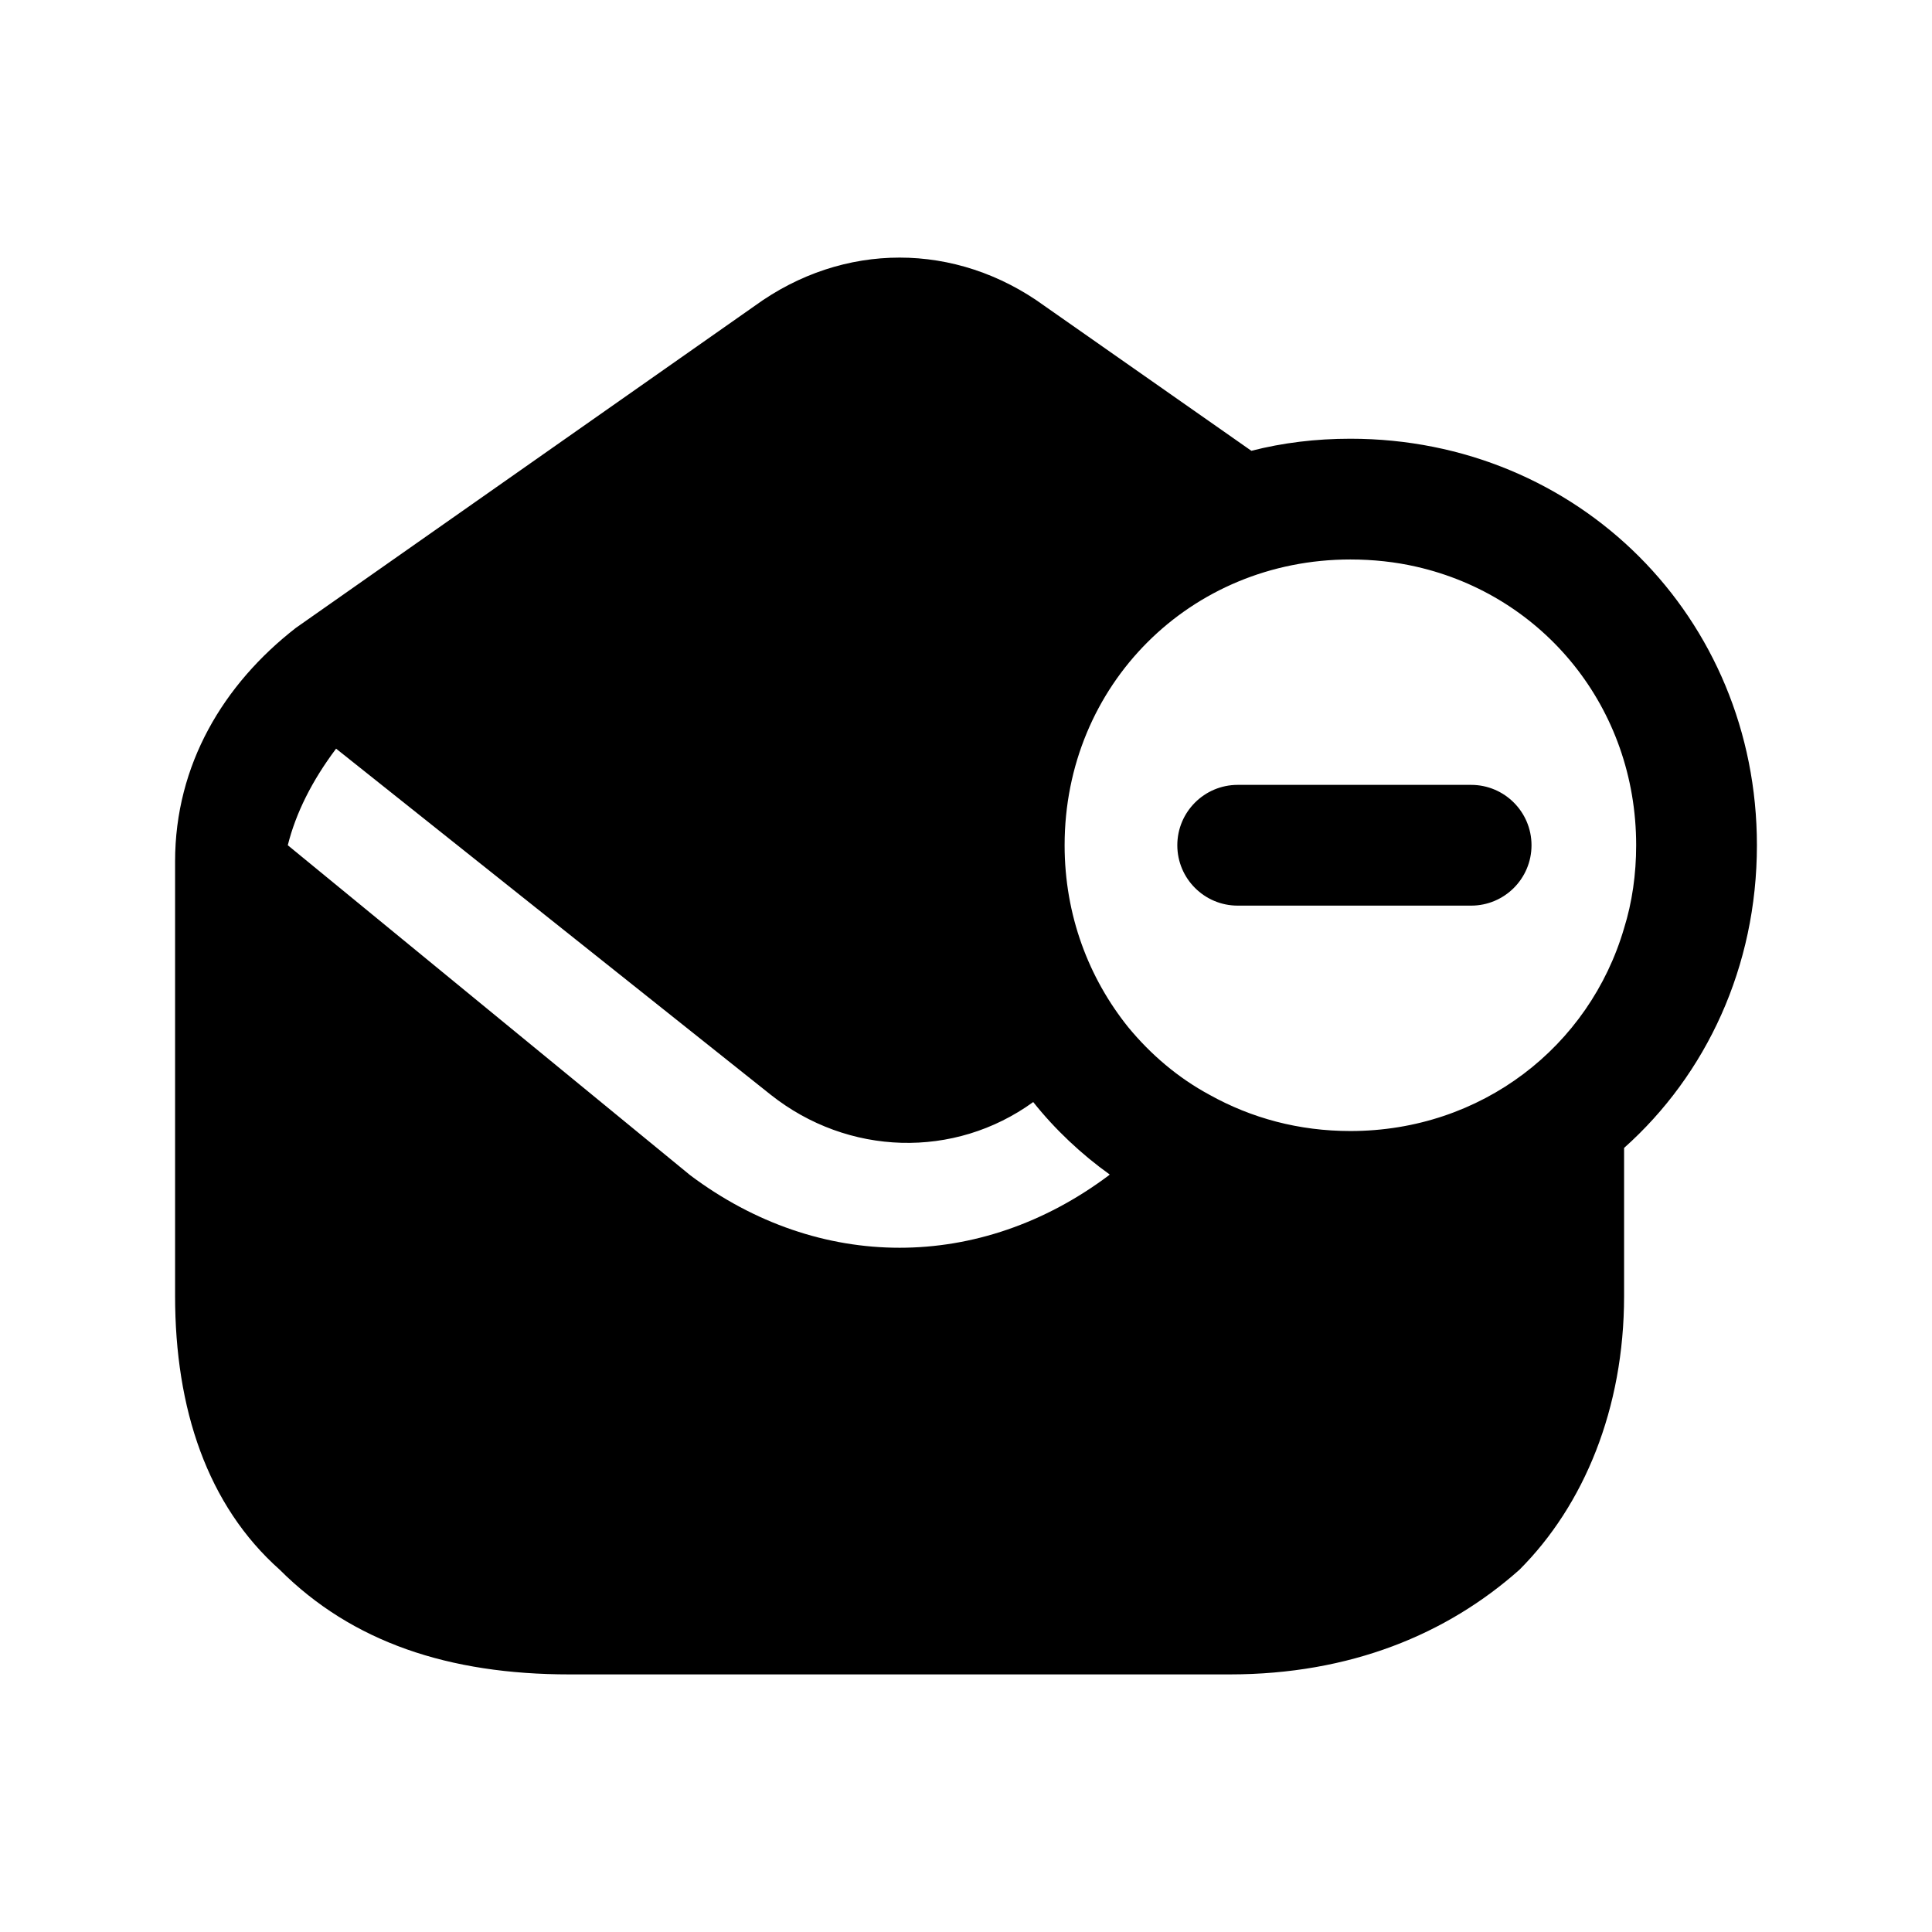 <svg width="24" height="24" viewBox="0 0 24 24" fill="none" xmlns="http://www.w3.org/2000/svg">
<path fill-rule="evenodd" clip-rule="evenodd" d="M20.175 11.53C19.745 13 18.405 14.05 16.775 14.05C16.135 14.05 15.545 13.89 15.025 13.6C14.635 13.39 14.295 13.1 14.015 12.76C13.525 12.15 13.225 11.37 13.225 10.5C13.225 8.51 14.785 6.95 16.775 6.95C17.055 6.95 17.335 6.98 17.595 7.04C19.175 7.4 20.325 8.79 20.325 10.5C20.325 10.86 20.275 11.21 20.175 11.53ZM13.775 14.6C12.975 15.2 12.075 15.5 11.175 15.5C10.275 15.5 9.375 15.2 8.575 14.6L3.575 10.5C3.675 10.1 3.875 9.7 4.175 9.3L9.575 13.6C10.535 14.36 11.855 14.4 12.835 13.69C13.105 14.03 13.435 14.34 13.785 14.59L13.775 14.6ZM16.775 5.45C16.345 5.45 15.935 5.5 15.545 5.6L12.975 3.8C11.875 3 10.475 3 9.375 3.8L3.675 7.8C2.775 8.5 2.175 9.5 2.175 10.7V16.1C2.175 17.5 2.575 18.7 3.475 19.5C4.375 20.4 5.575 20.8 7.075 20.8H15.275C16.775 20.8 17.975 20.3 18.875 19.5C19.675 18.7 20.175 17.5 20.175 16.1V14.26C21.195 13.35 21.825 12.01 21.825 10.5C21.825 7.67 19.605 5.45 16.775 5.45Z" fill="black"/>
<path fill-rule="evenodd" clip-rule="evenodd" d="M18.275 9.75H15.375C14.961 9.75 14.625 10.086 14.625 10.5C14.625 10.914 14.961 11.25 15.375 11.25H18.275C18.689 11.25 19.025 10.914 19.025 10.5C19.025 10.086 18.689 9.75 18.275 9.75Z" fill="black"/>
</svg>